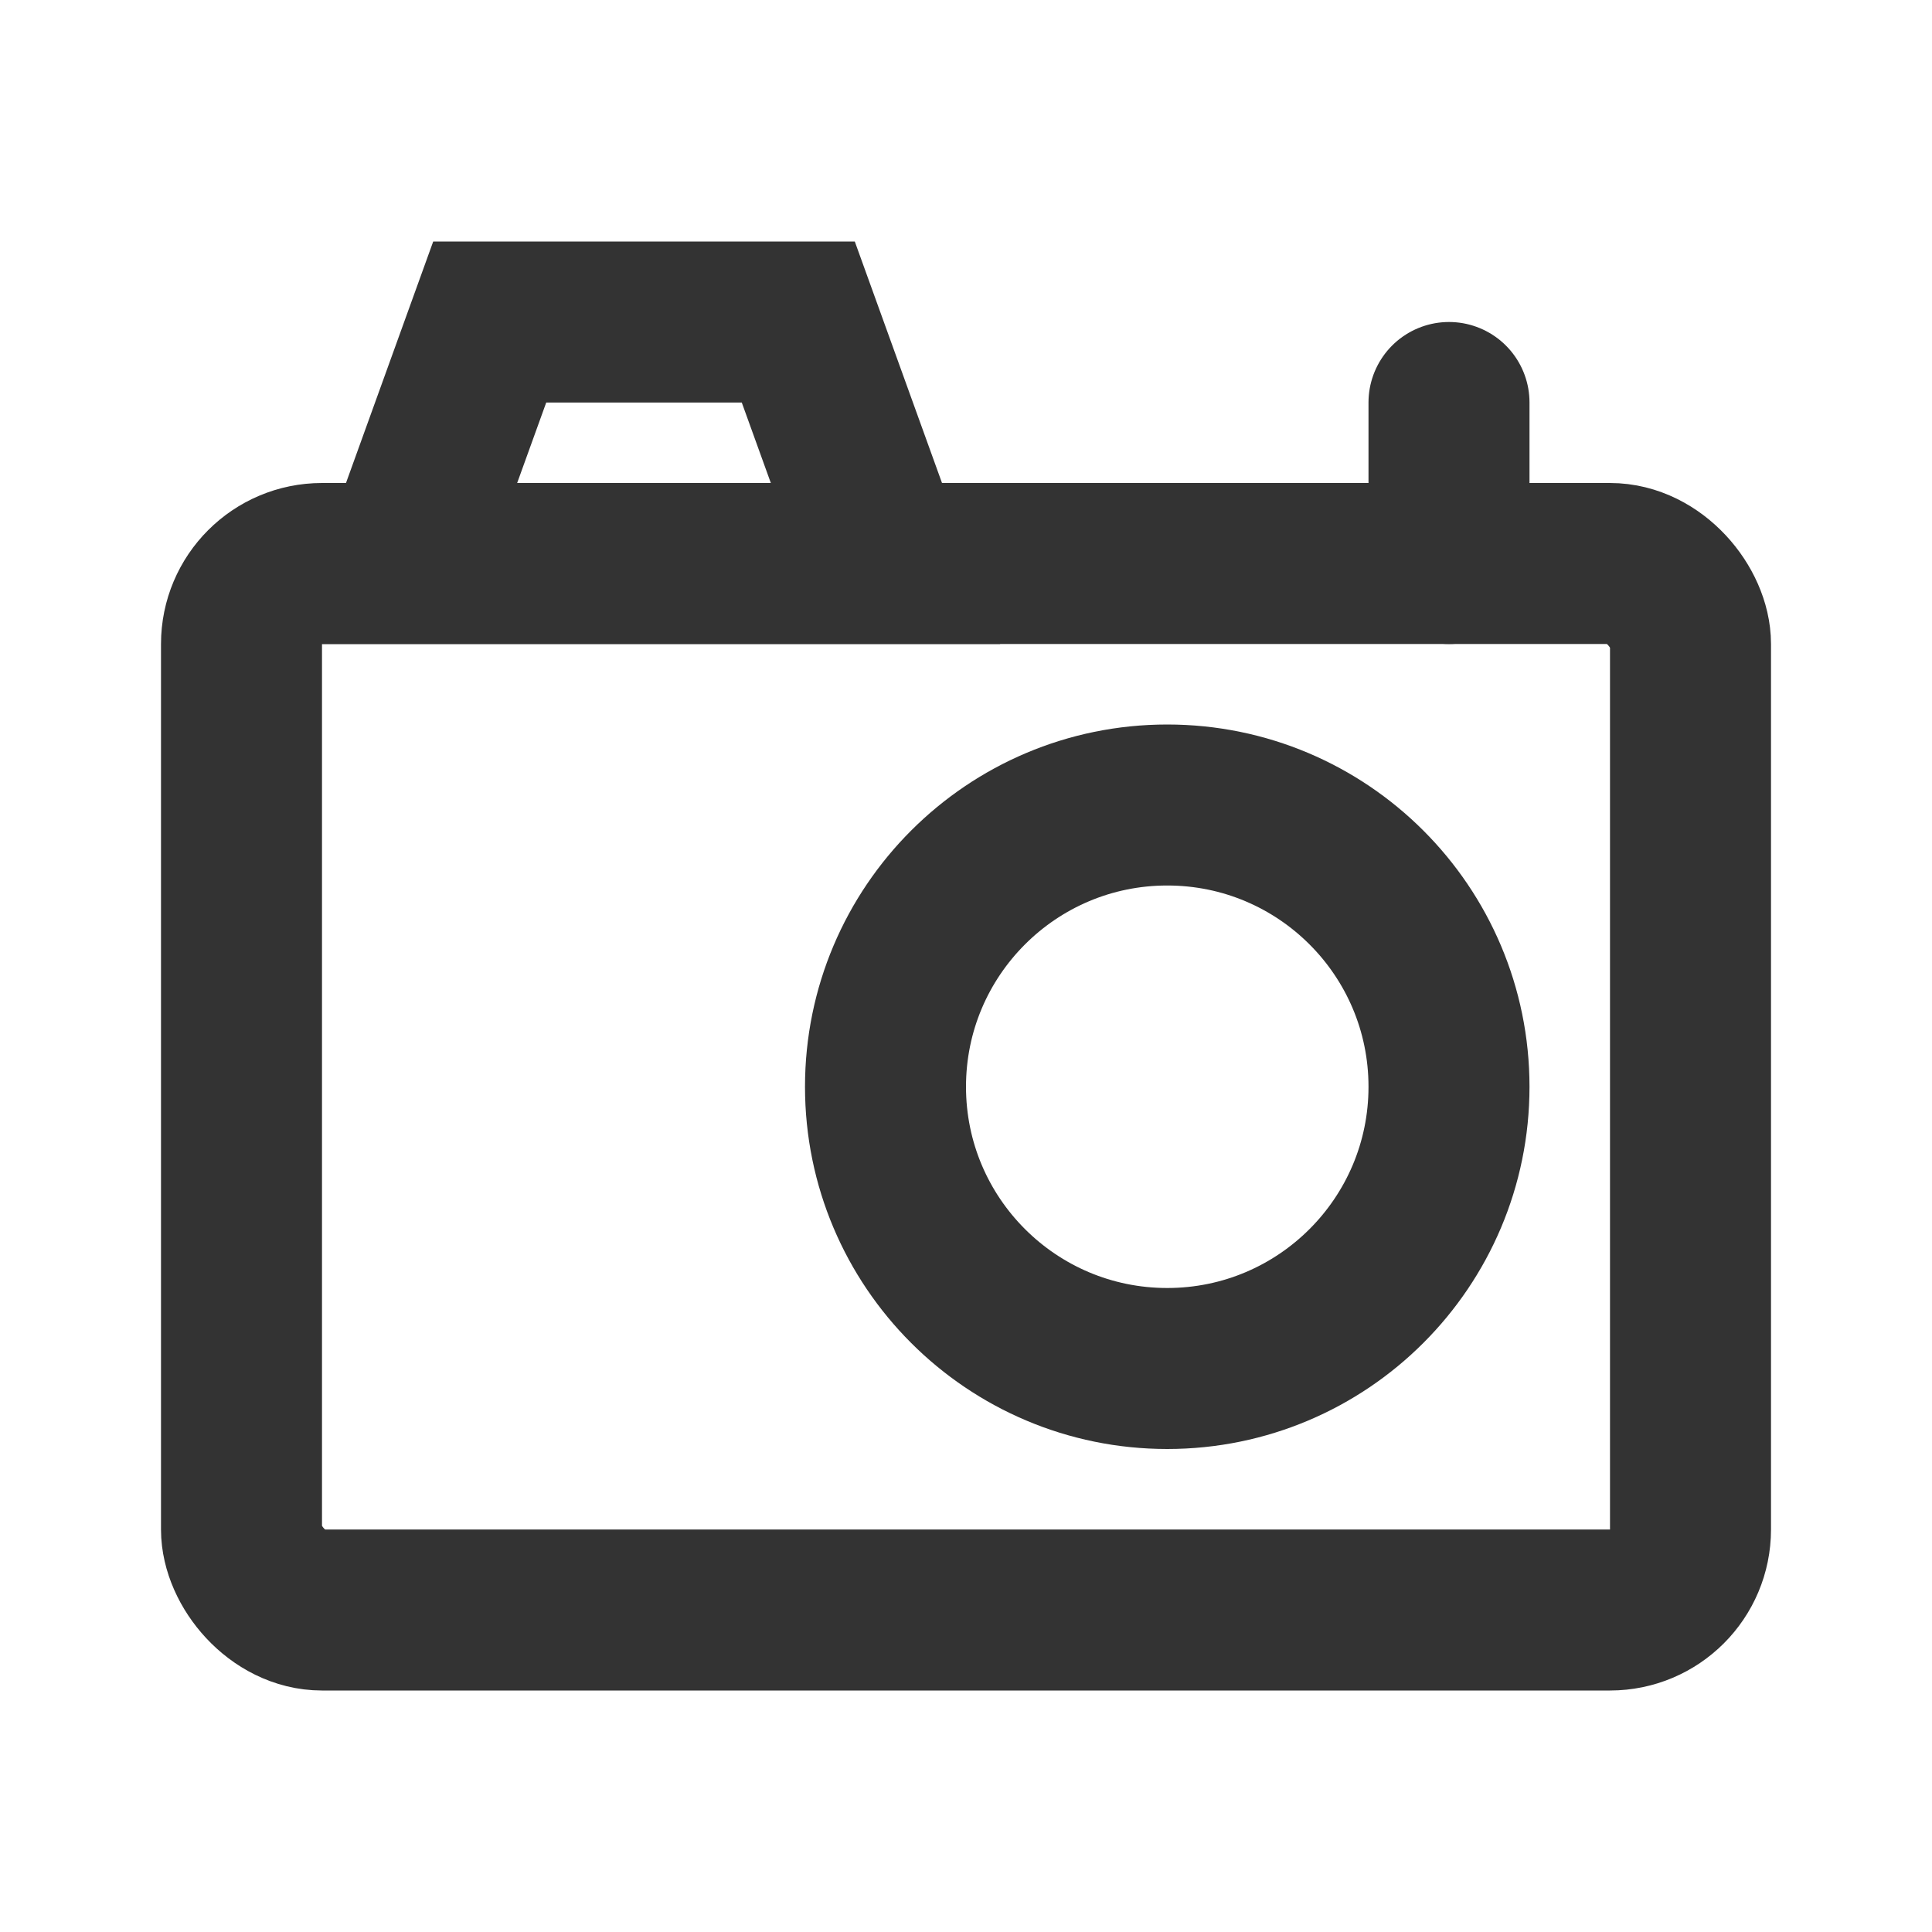<?xml version="1.0" encoding="UTF-8"?><svg width="24" height="24" viewBox="0 0 48 48" fill="none" xmlns="http://www.w3.org/2000/svg"><rect x="6" y="14" width="36" height="26" rx="2" stroke="#333" stroke-width="4" stroke-linecap="round" stroke-linejoin="miter"/><path d="M10 14L12.167 8H19.833L22 14H10Z" fill="none" stroke="#333" stroke-width="4" stroke-linecap="round" stroke-linejoin="miter"/><circle cx="29" cy="27" r="7" fill="none" stroke="#333" stroke-width="4" stroke-linecap="round" stroke-linejoin="miter"/><path d="M36 10V14" stroke="#333" stroke-width="4" stroke-linecap="round"/></svg>